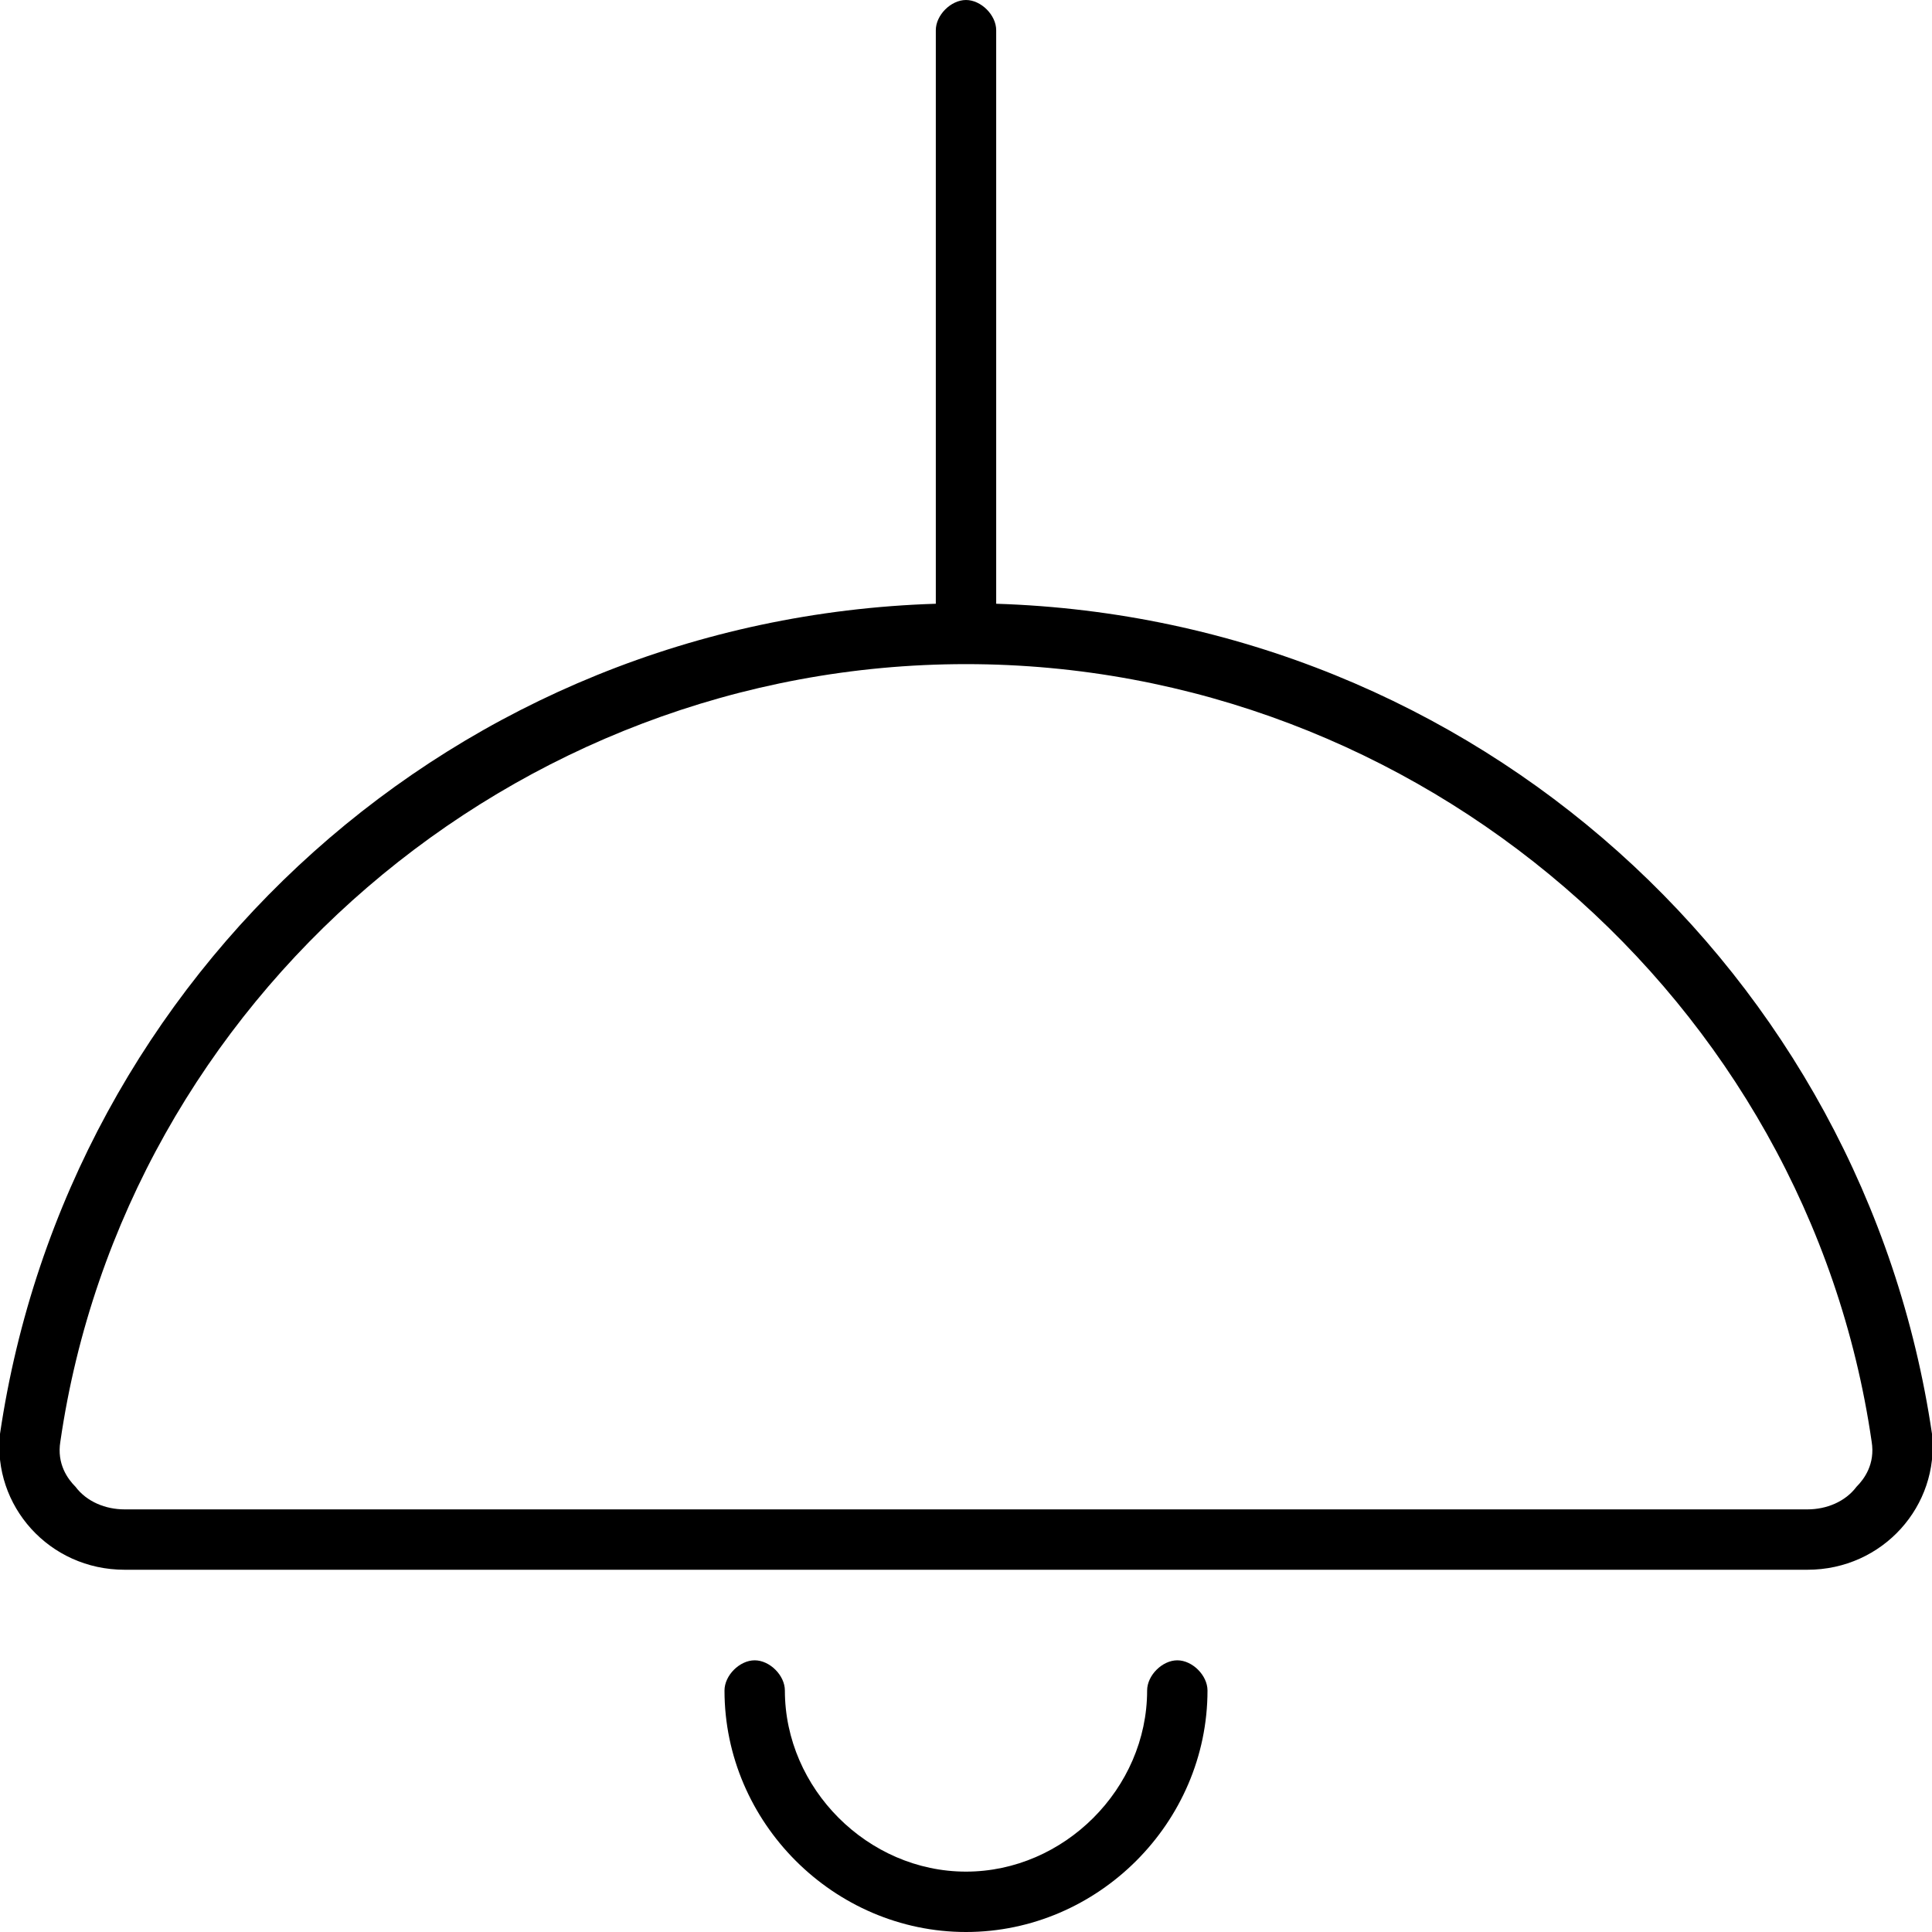 <svg xmlns="http://www.w3.org/2000/svg" viewBox="0 0 512 512"><!-- Font Awesome Pro 6.0.0-alpha1 by @fontawesome - https://fontawesome.com License - https://fontawesome.com/license (Commercial License) --><path d="M264 160V8C264 4 260 0 256 0S248 4 248 8V160C121 164 18 258 0 380C-2 399 13 416 33 416H479C499 416 514 399 512 380C494 258 391 164 264 160ZM492 394C489 398 484 400 479 400H33C28 400 23 398 20 394C18 392 15 388 16 382C33 265 136 176 256 176C376 176 479 265 496 382C497 388 494 392 492 394ZM312 440C308 440 304 444 304 448C304 474 282 496 256 496S208 474 208 448C208 444 204 440 200 440S192 444 192 448C192 483 221 512 256 512S320 483 320 448C320 444 316 440 312 440Z"/></svg>